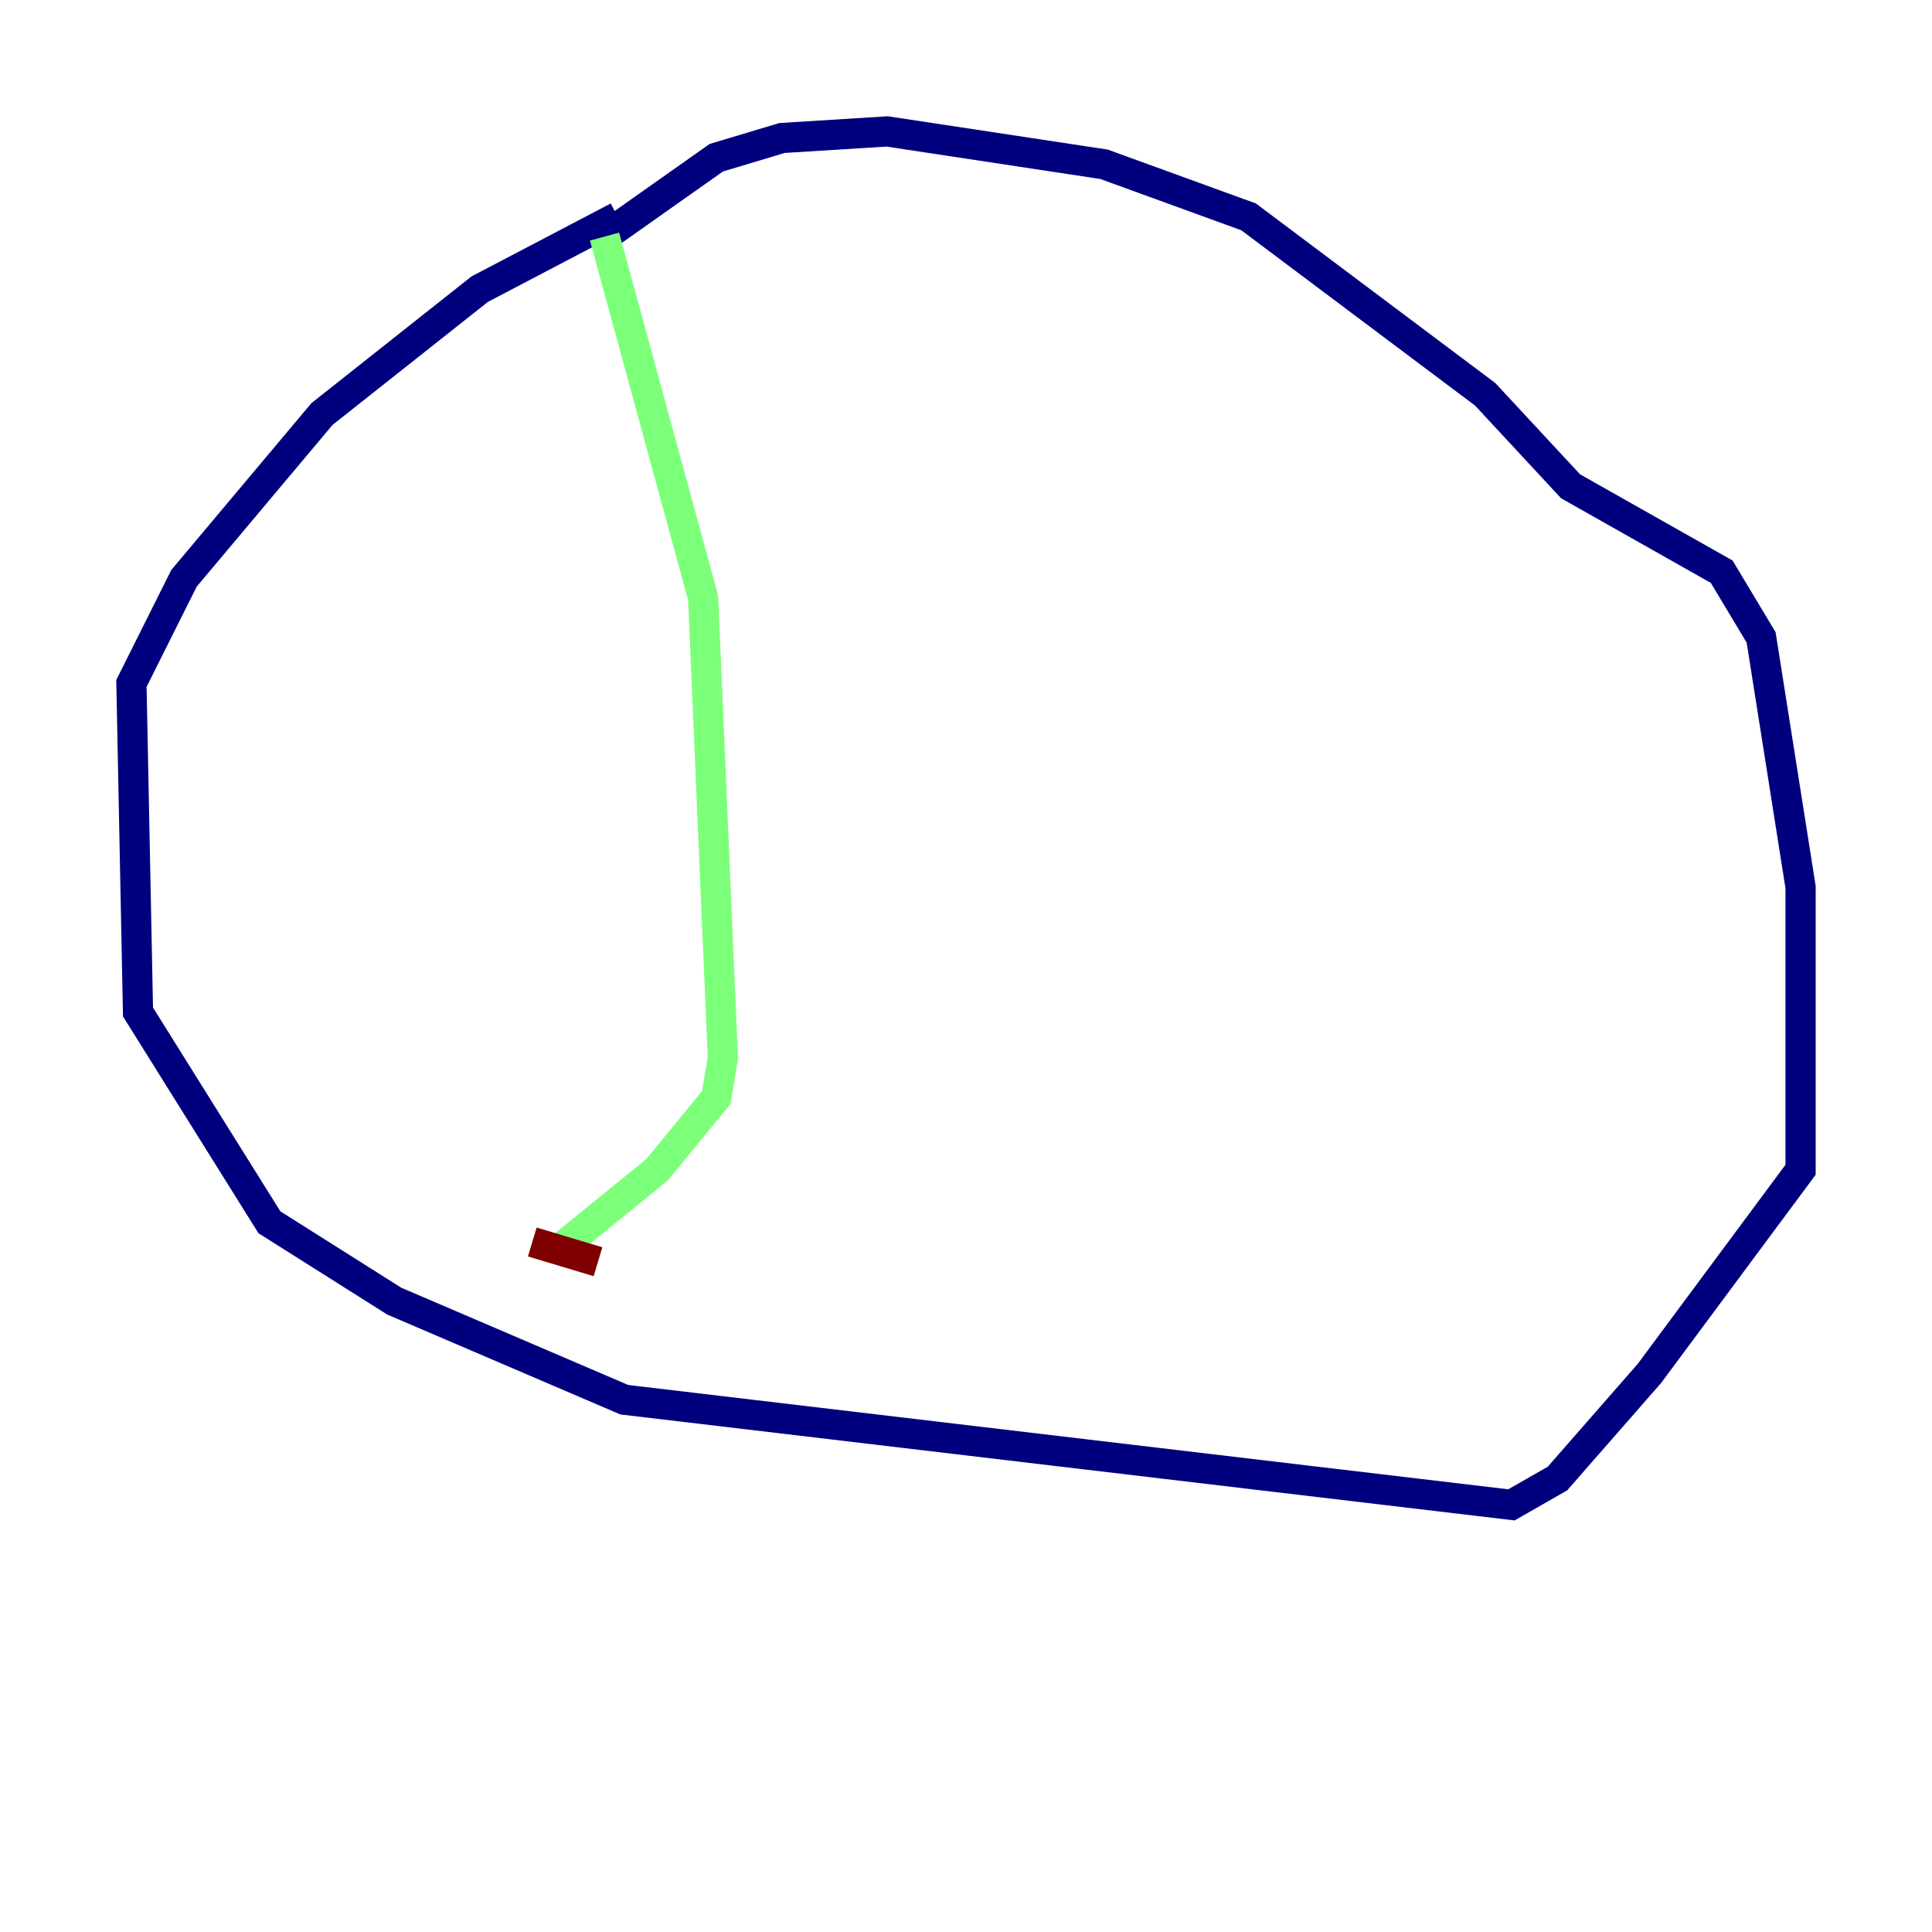<?xml version="1.0" encoding="utf-8" ?>
<svg baseProfile="tiny" height="128" version="1.2" viewBox="0,0,128,128" width="128" xmlns="http://www.w3.org/2000/svg" xmlns:ev="http://www.w3.org/2001/xml-events" xmlns:xlink="http://www.w3.org/1999/xlink"><defs /><polyline fill="none" points="40.925,14.367 31.782,19.157 21.333,27.429 12.191,38.313 8.707,45.279 9.143,67.048 17.85,80.98 26.122,86.204 41.361,92.735 100.136,99.701 103.184,97.959 109.279,90.993 119.293,77.497 119.293,58.776 116.68,42.231 114.068,37.878 104.054,32.218 98.395,26.122 82.721,14.367 73.143,10.884 58.776,8.707 51.809,9.143 47.456,10.449 40.054,15.674" stroke="#00007f" stroke-width="2" /><polyline fill="none" points="40.054,15.674 46.585,39.619 47.891,70.095 47.456,72.707 43.537,77.497 36.571,83.156" stroke="#7cff79" stroke-width="2" /><polyline fill="none" points="35.265,82.286 39.619,83.592" stroke="#7f0000" stroke-width="2" /></svg>